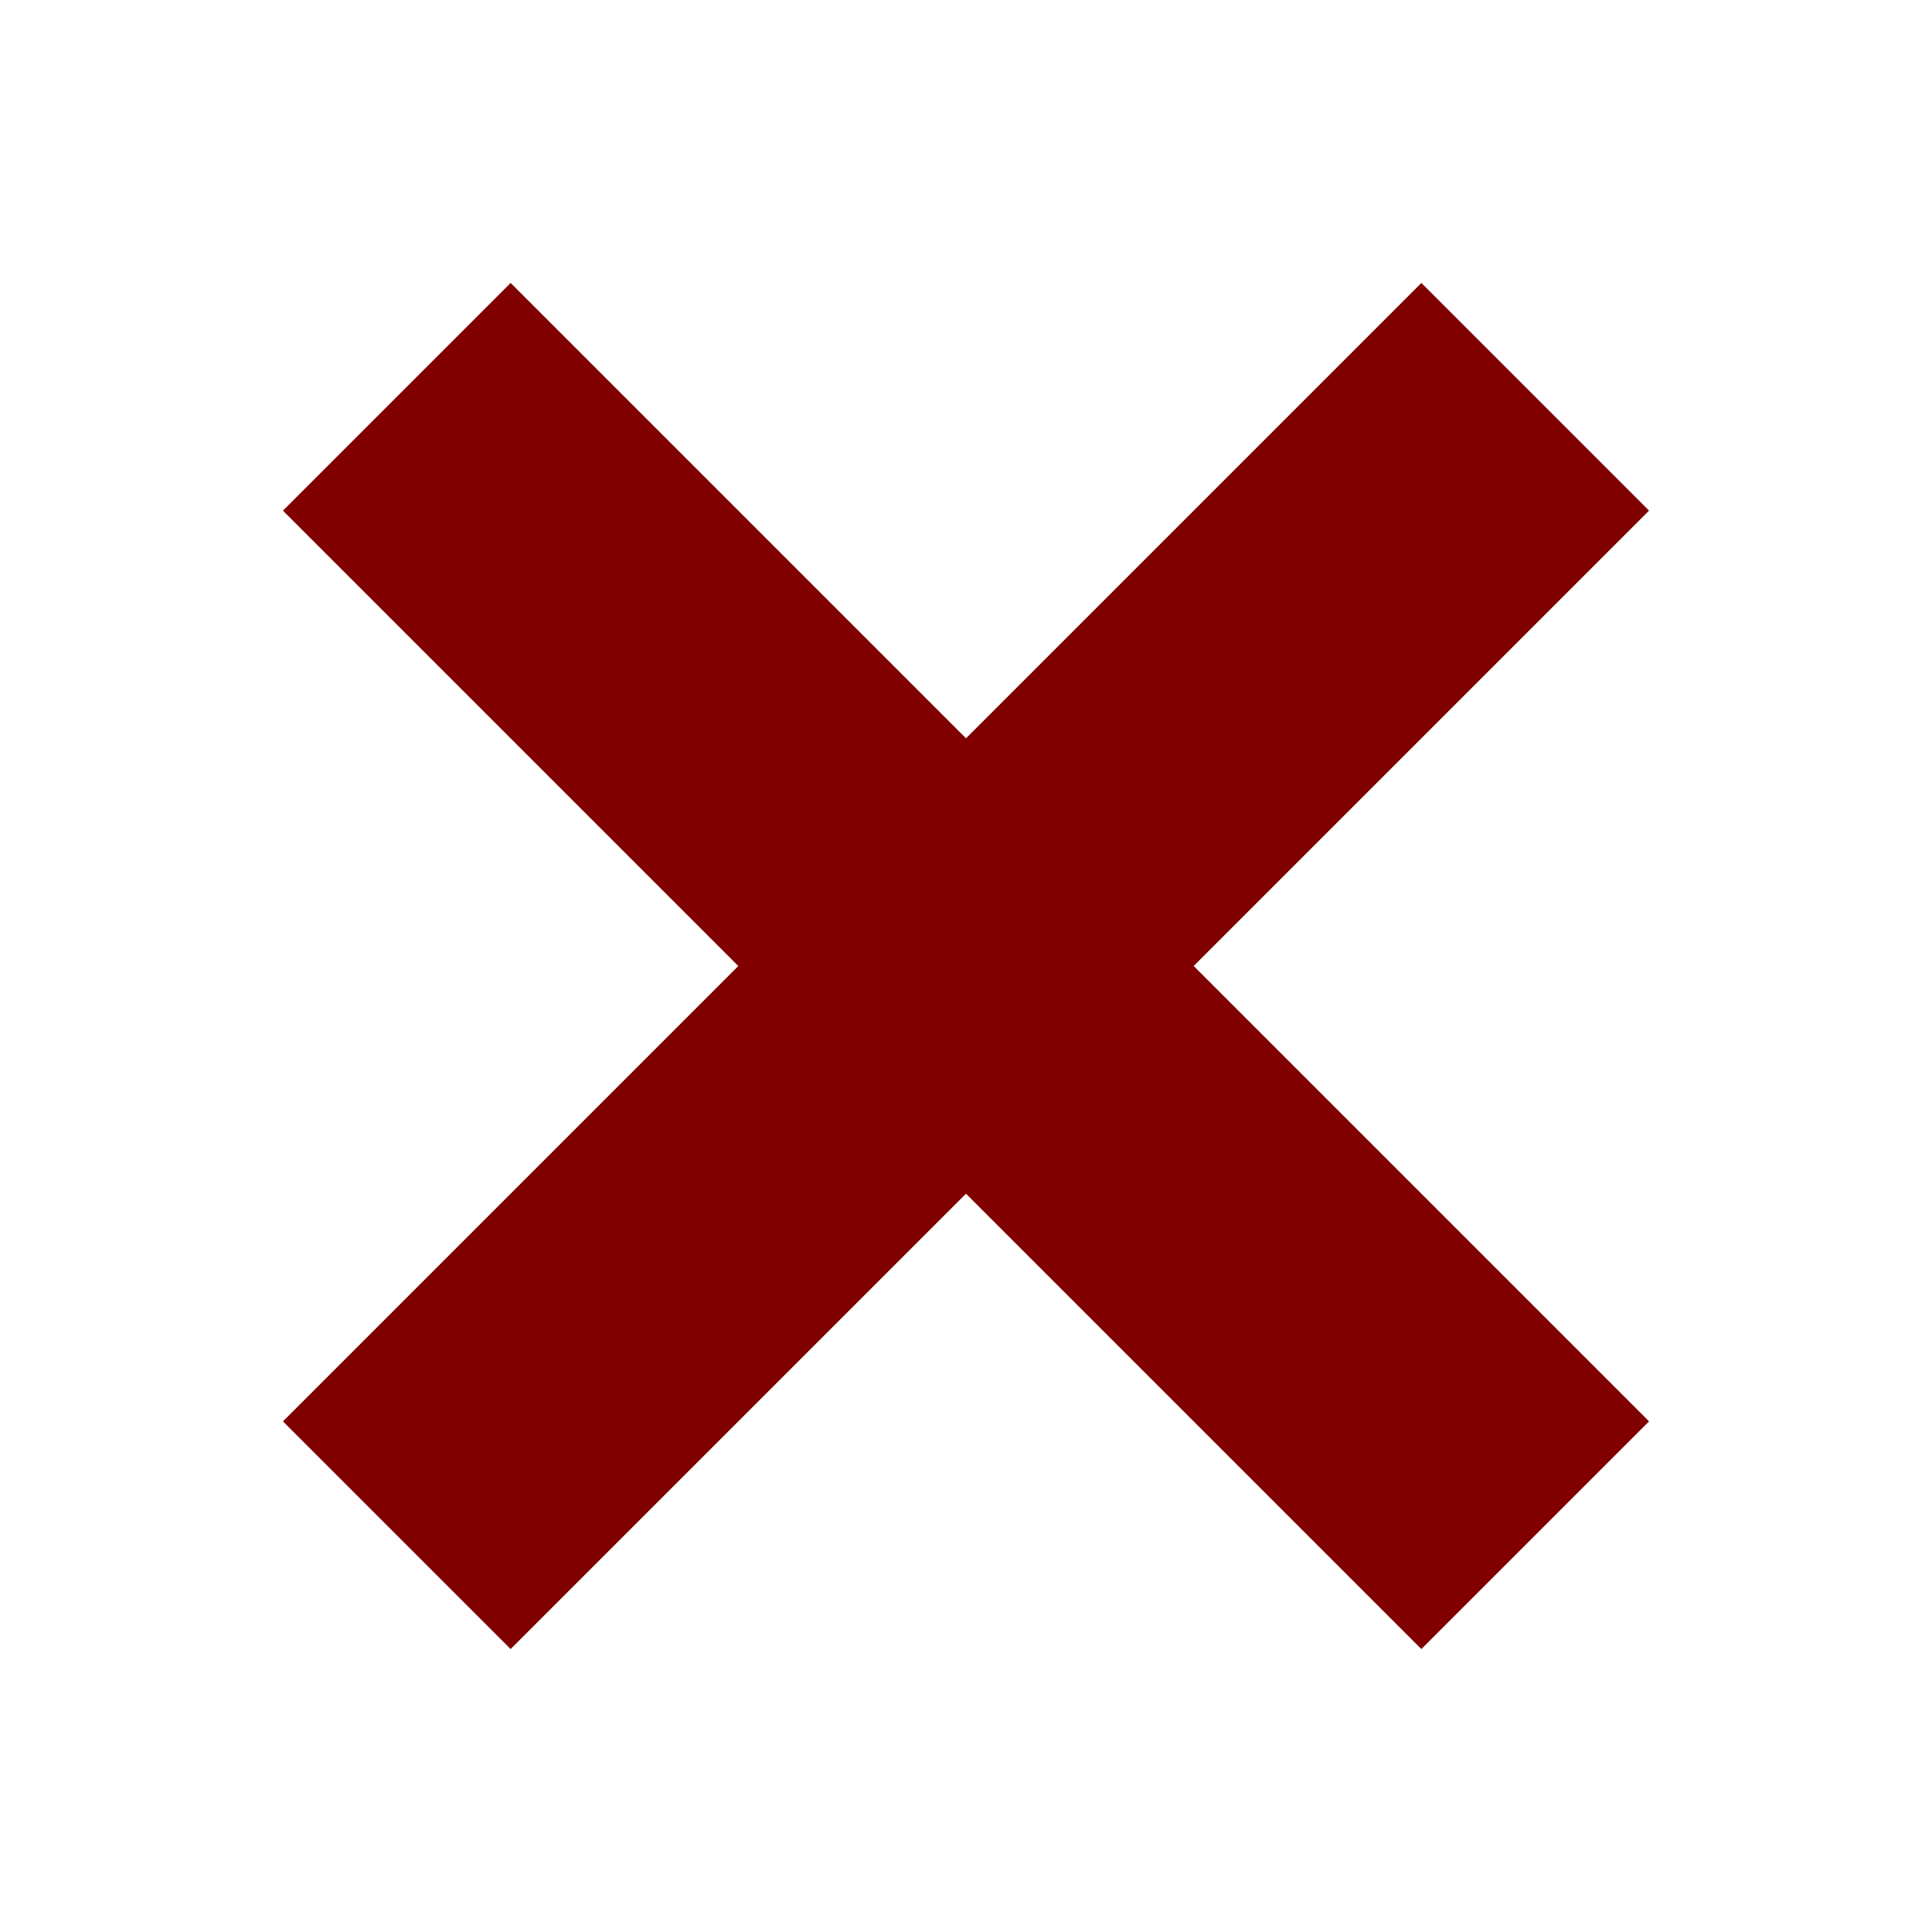 <?xml version='1.0' encoding='UTF-8'?>
<!-- Created with Inkscape (http://www.inkscape.org/) and export_objects.py -->
<svg xmlns:cc="http://creativecommons.org/ns#" xmlns:dc="http://purl.org/dc/elements/1.1/" xmlns:inkscape="http://www.inkscape.org/namespaces/inkscape" xmlns:rdf="http://www.w3.org/1999/02/22-rdf-syntax-ns#" xmlns:sodipodi="http://sodipodi.sourceforge.net/DTD/sodipodi-0.dtd" xmlns:xlink="http://www.w3.org/1999/xlink" xmlns="http://www.w3.org/2000/svg" version="1.1" width="0.75in" height="0.75in" viewBox="0 0 19.05 19.05" id="svg8" inkscape:version="0.92.3 (2405546, 2018-03-11)" sodipodi:docname="piece-01.svg"><sodipodi:namedview id="base" pagecolor="#ffffff" bordercolor="#666666" borderopacity="1.0" inkscape:pageopacity="0.0" inkscape:pageshadow="2" inkscape:zoom="1.7222553" inkscape:cx="211.2" inkscape:cy="672.91095" inkscape:document-units="in" inkscape:current-layer="layer2" showgrid="true" units="in" inkscape:window-width="1280" inkscape:window-height="940" inkscape:window-x="1909" inkscape:window-y="43" inkscape:window-maximized="1">
    <inkscape:grid type="xygrid" id="grid10"/>
  </sodipodi:namedview>
  <g inkscape:groupmode="layer" inkscape:label="piece-" transform="matrix(1,0,0,1,-50.8,-12.7)"><g id="g93" inkscape:label="01">
      <rect style="opacity:1;fill:#ffffff;fill-opacity:1;stroke:none;stroke-width:0.053;stroke-linecap:butt;stroke-linejoin:round;stroke-miterlimit:1;stroke-dasharray:none;stroke-dashoffset:0;stroke-opacity:1;paint-order:markers fill stroke" id="rect17" width="19.05" height="19.05" x="50.8" y="93.8" transform="translate(0,-81.1)"/>
      <path style="opacity:1;fill:#800000;fill-opacity:1;stroke:none;stroke-width:0.053;stroke-linecap:butt;stroke-linejoin:round;stroke-miterlimit:1;stroke-dasharray:none;stroke-dashoffset:0;stroke-opacity:1;paint-order:markers fill stroke" d="m 64.815,15.49 -4.49,4.49 -4.49,-4.49 -2.245,2.245 4.49,4.49 -4.49,4.49 2.245,2.245 4.49,-4.49 4.49,4.49 2.245,-2.245 -4.49,-4.49 4.49,-4.49 z" id="path19" inkscape:connector-curvature="0"/>
    </g>
    </g></svg>

